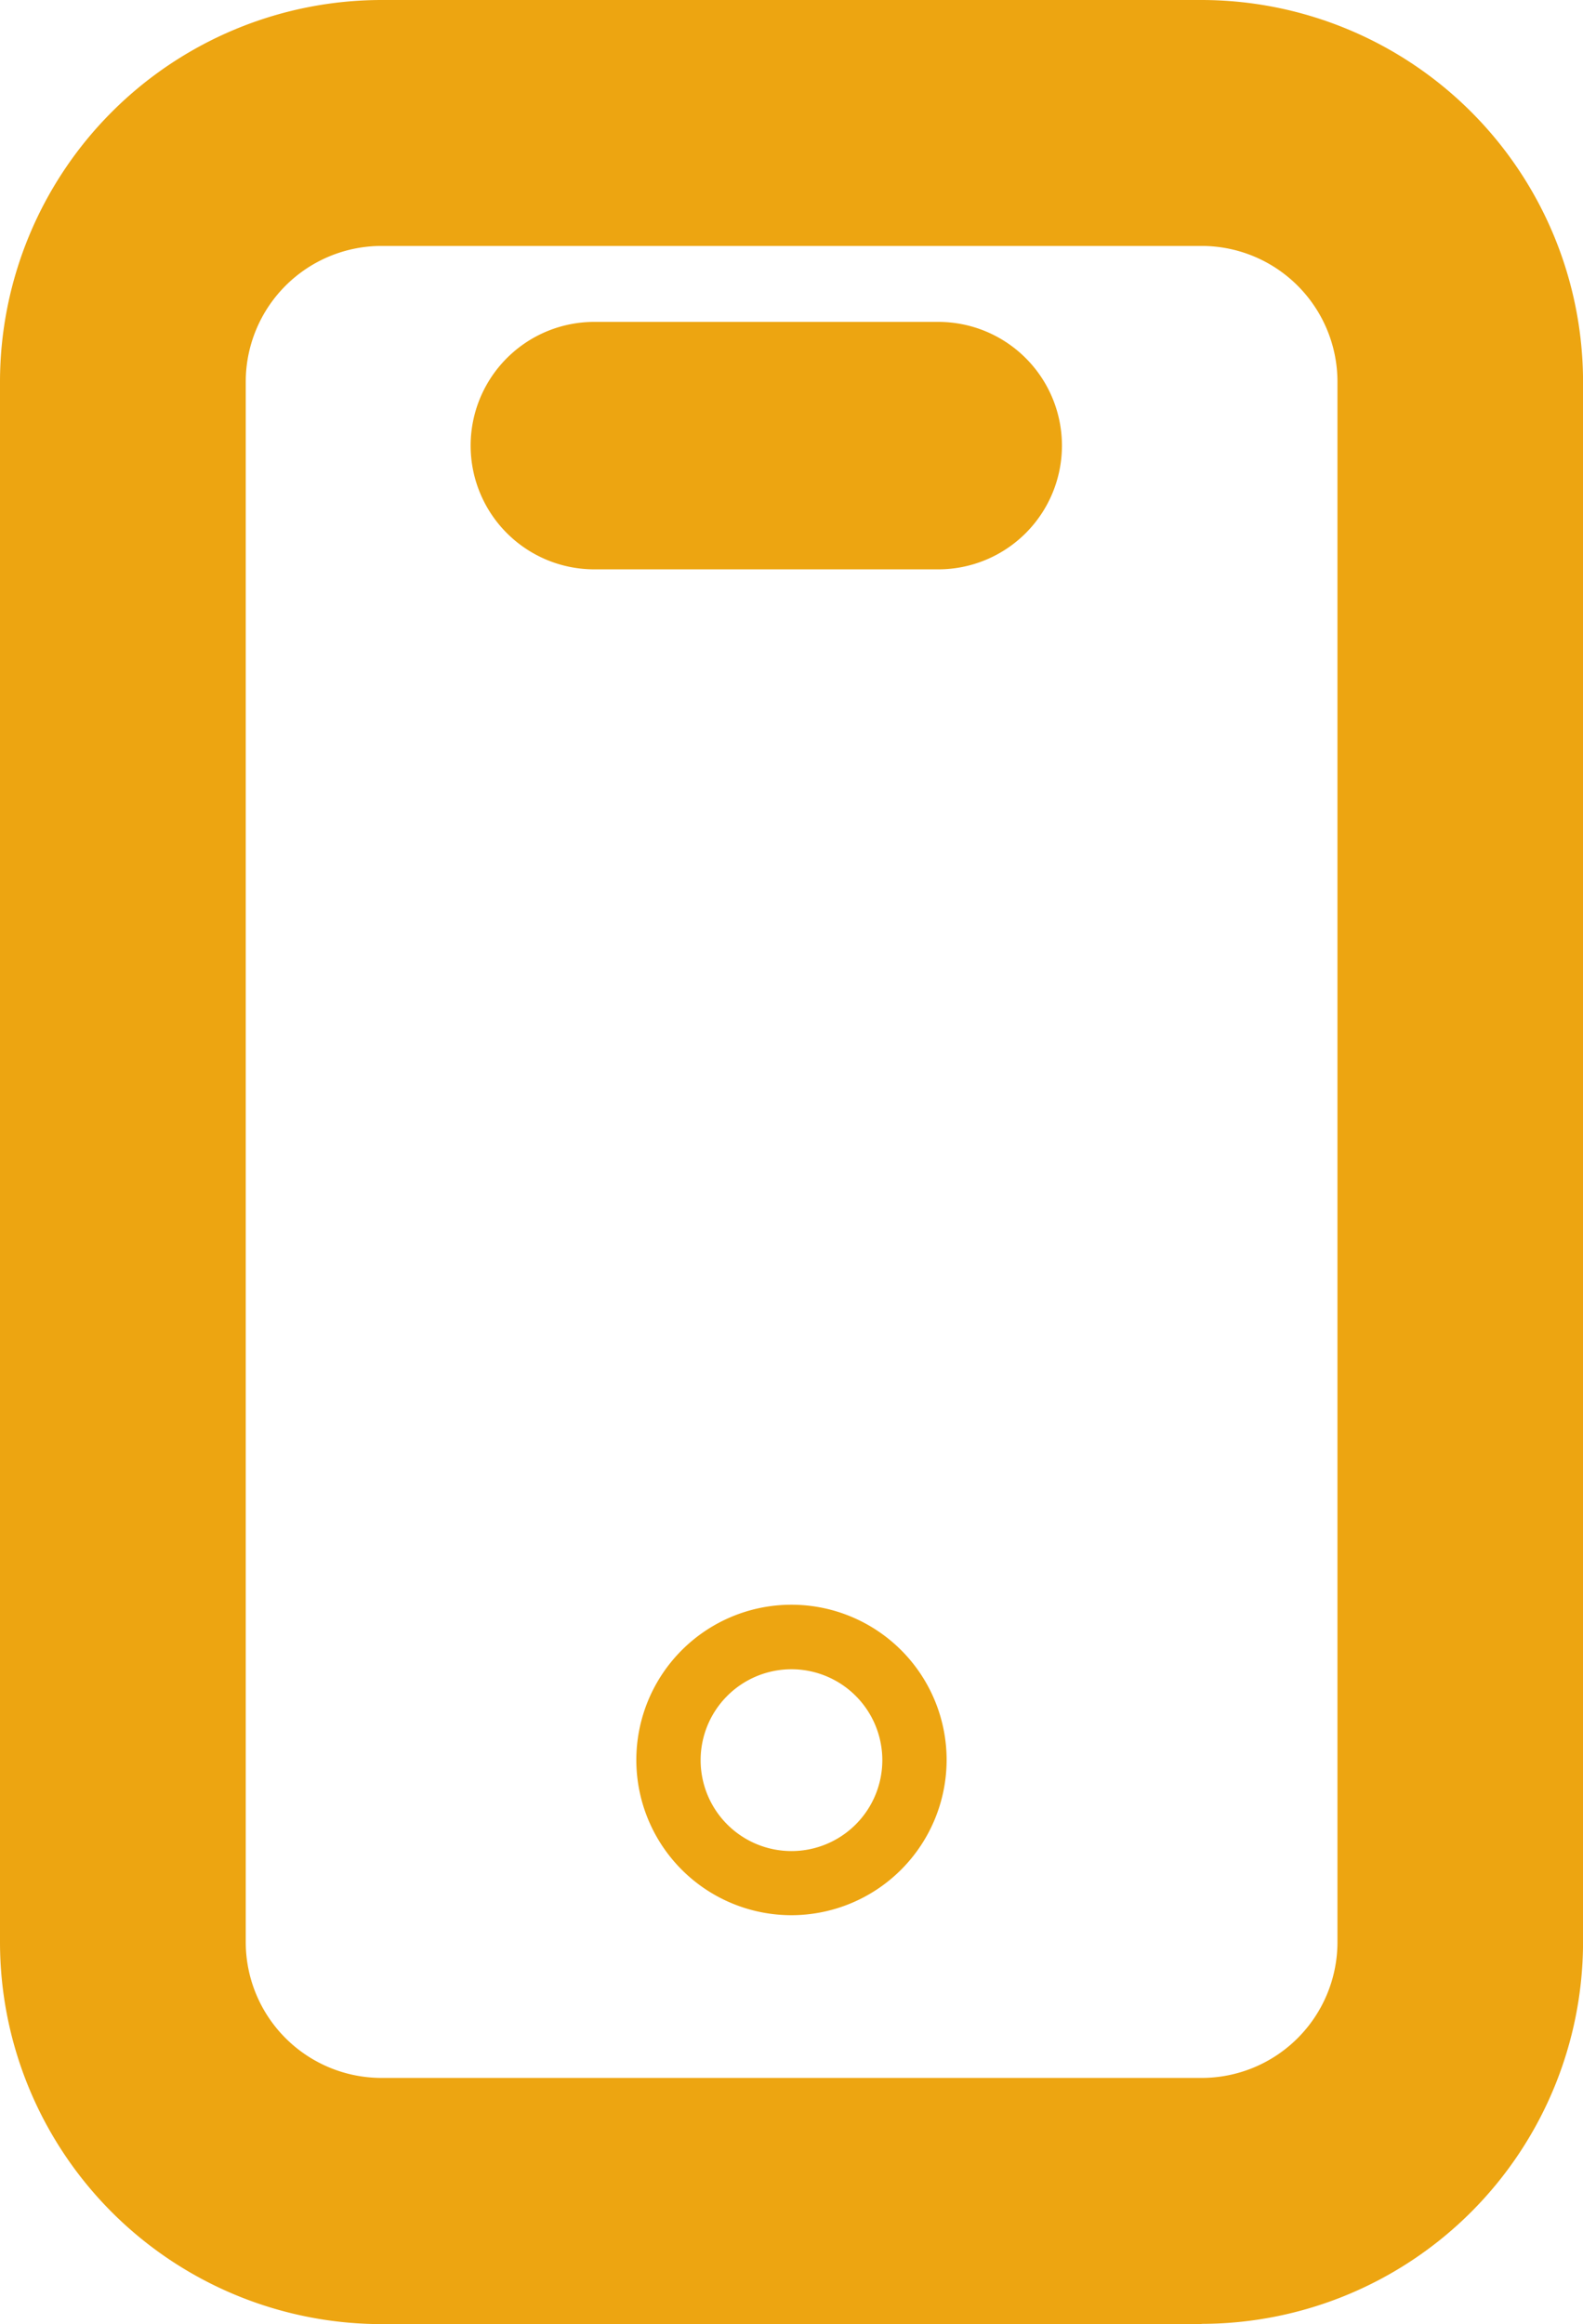 <svg id="Grupo_969" data-name="Grupo 969" xmlns="http://www.w3.org/2000/svg" xmlns:xlink="http://www.w3.org/1999/xlink" width="31.365" height="46.021" viewBox="0 0 31.365 46.021">
  <defs>
    <clipPath id="clip-path">
      <rect id="Retângulo_392" data-name="Retângulo 392" width="31.365" height="46.021" fill="#eda511"/>
    </clipPath>
  </defs>
  <g id="Grupo_968" data-name="Grupo 968" transform="translate(0 0)" clip-path="url(#clip-path)">
    <path id="Caminho_427" data-name="Caminho 427" d="M23.807,46.021H7.558A7.566,7.566,0,0,1,0,38.463V7.558A7.566,7.566,0,0,1,7.558,0h16.25a7.566,7.566,0,0,1,7.558,7.558v30.9a7.566,7.566,0,0,1-7.558,7.558M7.558,4.87A2.691,2.691,0,0,0,4.869,7.558v30.9a2.691,2.691,0,0,0,2.688,2.688h16.25A2.691,2.691,0,0,0,26.5,38.463V7.558A2.691,2.691,0,0,0,23.807,4.87Z" transform="translate(0 0)" fill="#eda511"/>
    <path id="Caminho_428" data-name="Caminho 428" d="M23.659,58.028a3.074,3.074,0,1,1,3.074-3.074,3.078,3.078,0,0,1-3.074,3.074m0-4.87a1.8,1.8,0,1,0,1.8,1.8,1.8,1.8,0,0,0-1.8-1.8" transform="translate(-7.977 -20.104)" fill="#eda511"/>
    <path id="Caminho_429" data-name="Caminho 429" d="M24.5,15.306H17.684a2.45,2.45,0,0,1,0-4.9H24.5a2.45,2.45,0,0,1,0,4.9" transform="translate(-5.909 -4.032)" fill="#eda511"/>
  </g>
</svg>
